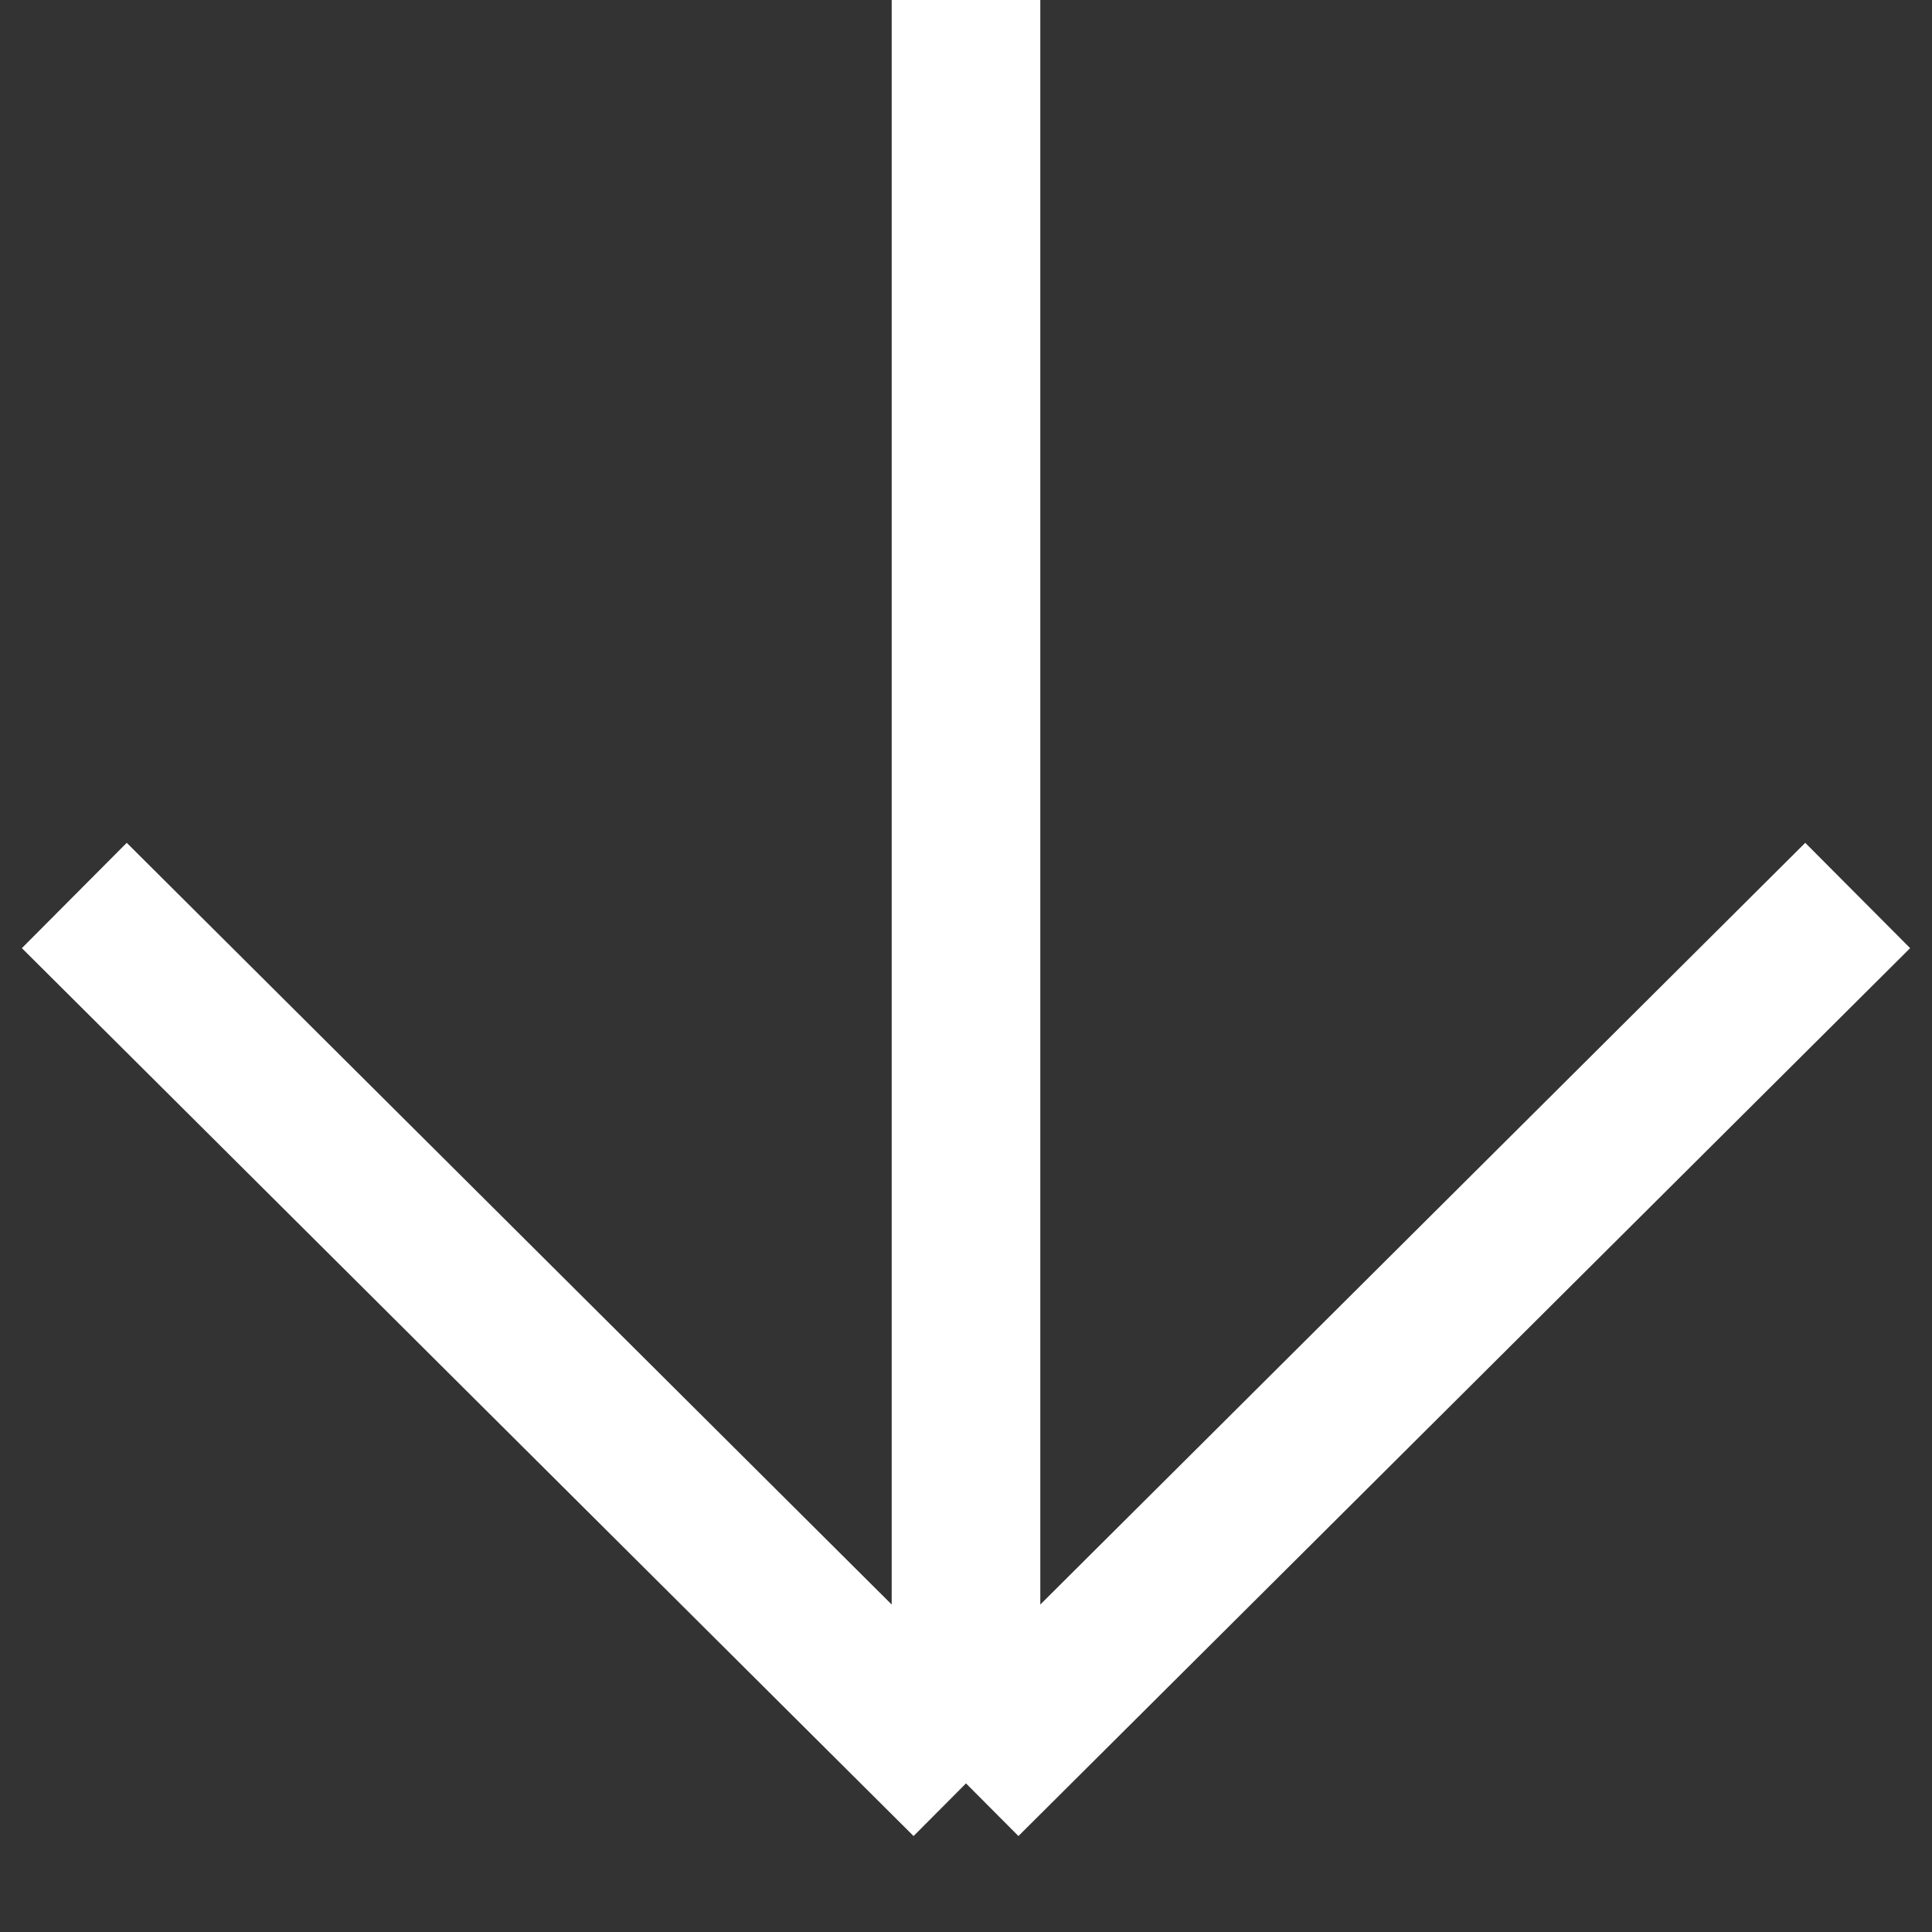 <svg width="26" height="26" viewBox="0 0 26 26" fill="none" xmlns="http://www.w3.org/2000/svg">
<rect x="0" y="0" width="26" height="26" fill="#333333" stroke="none"/>
<path d="M13 24L25 12.051M13 24L1 12.051M13 24L13 -5.24537e-07" stroke="white" stroke-width="2"/>
</svg>
